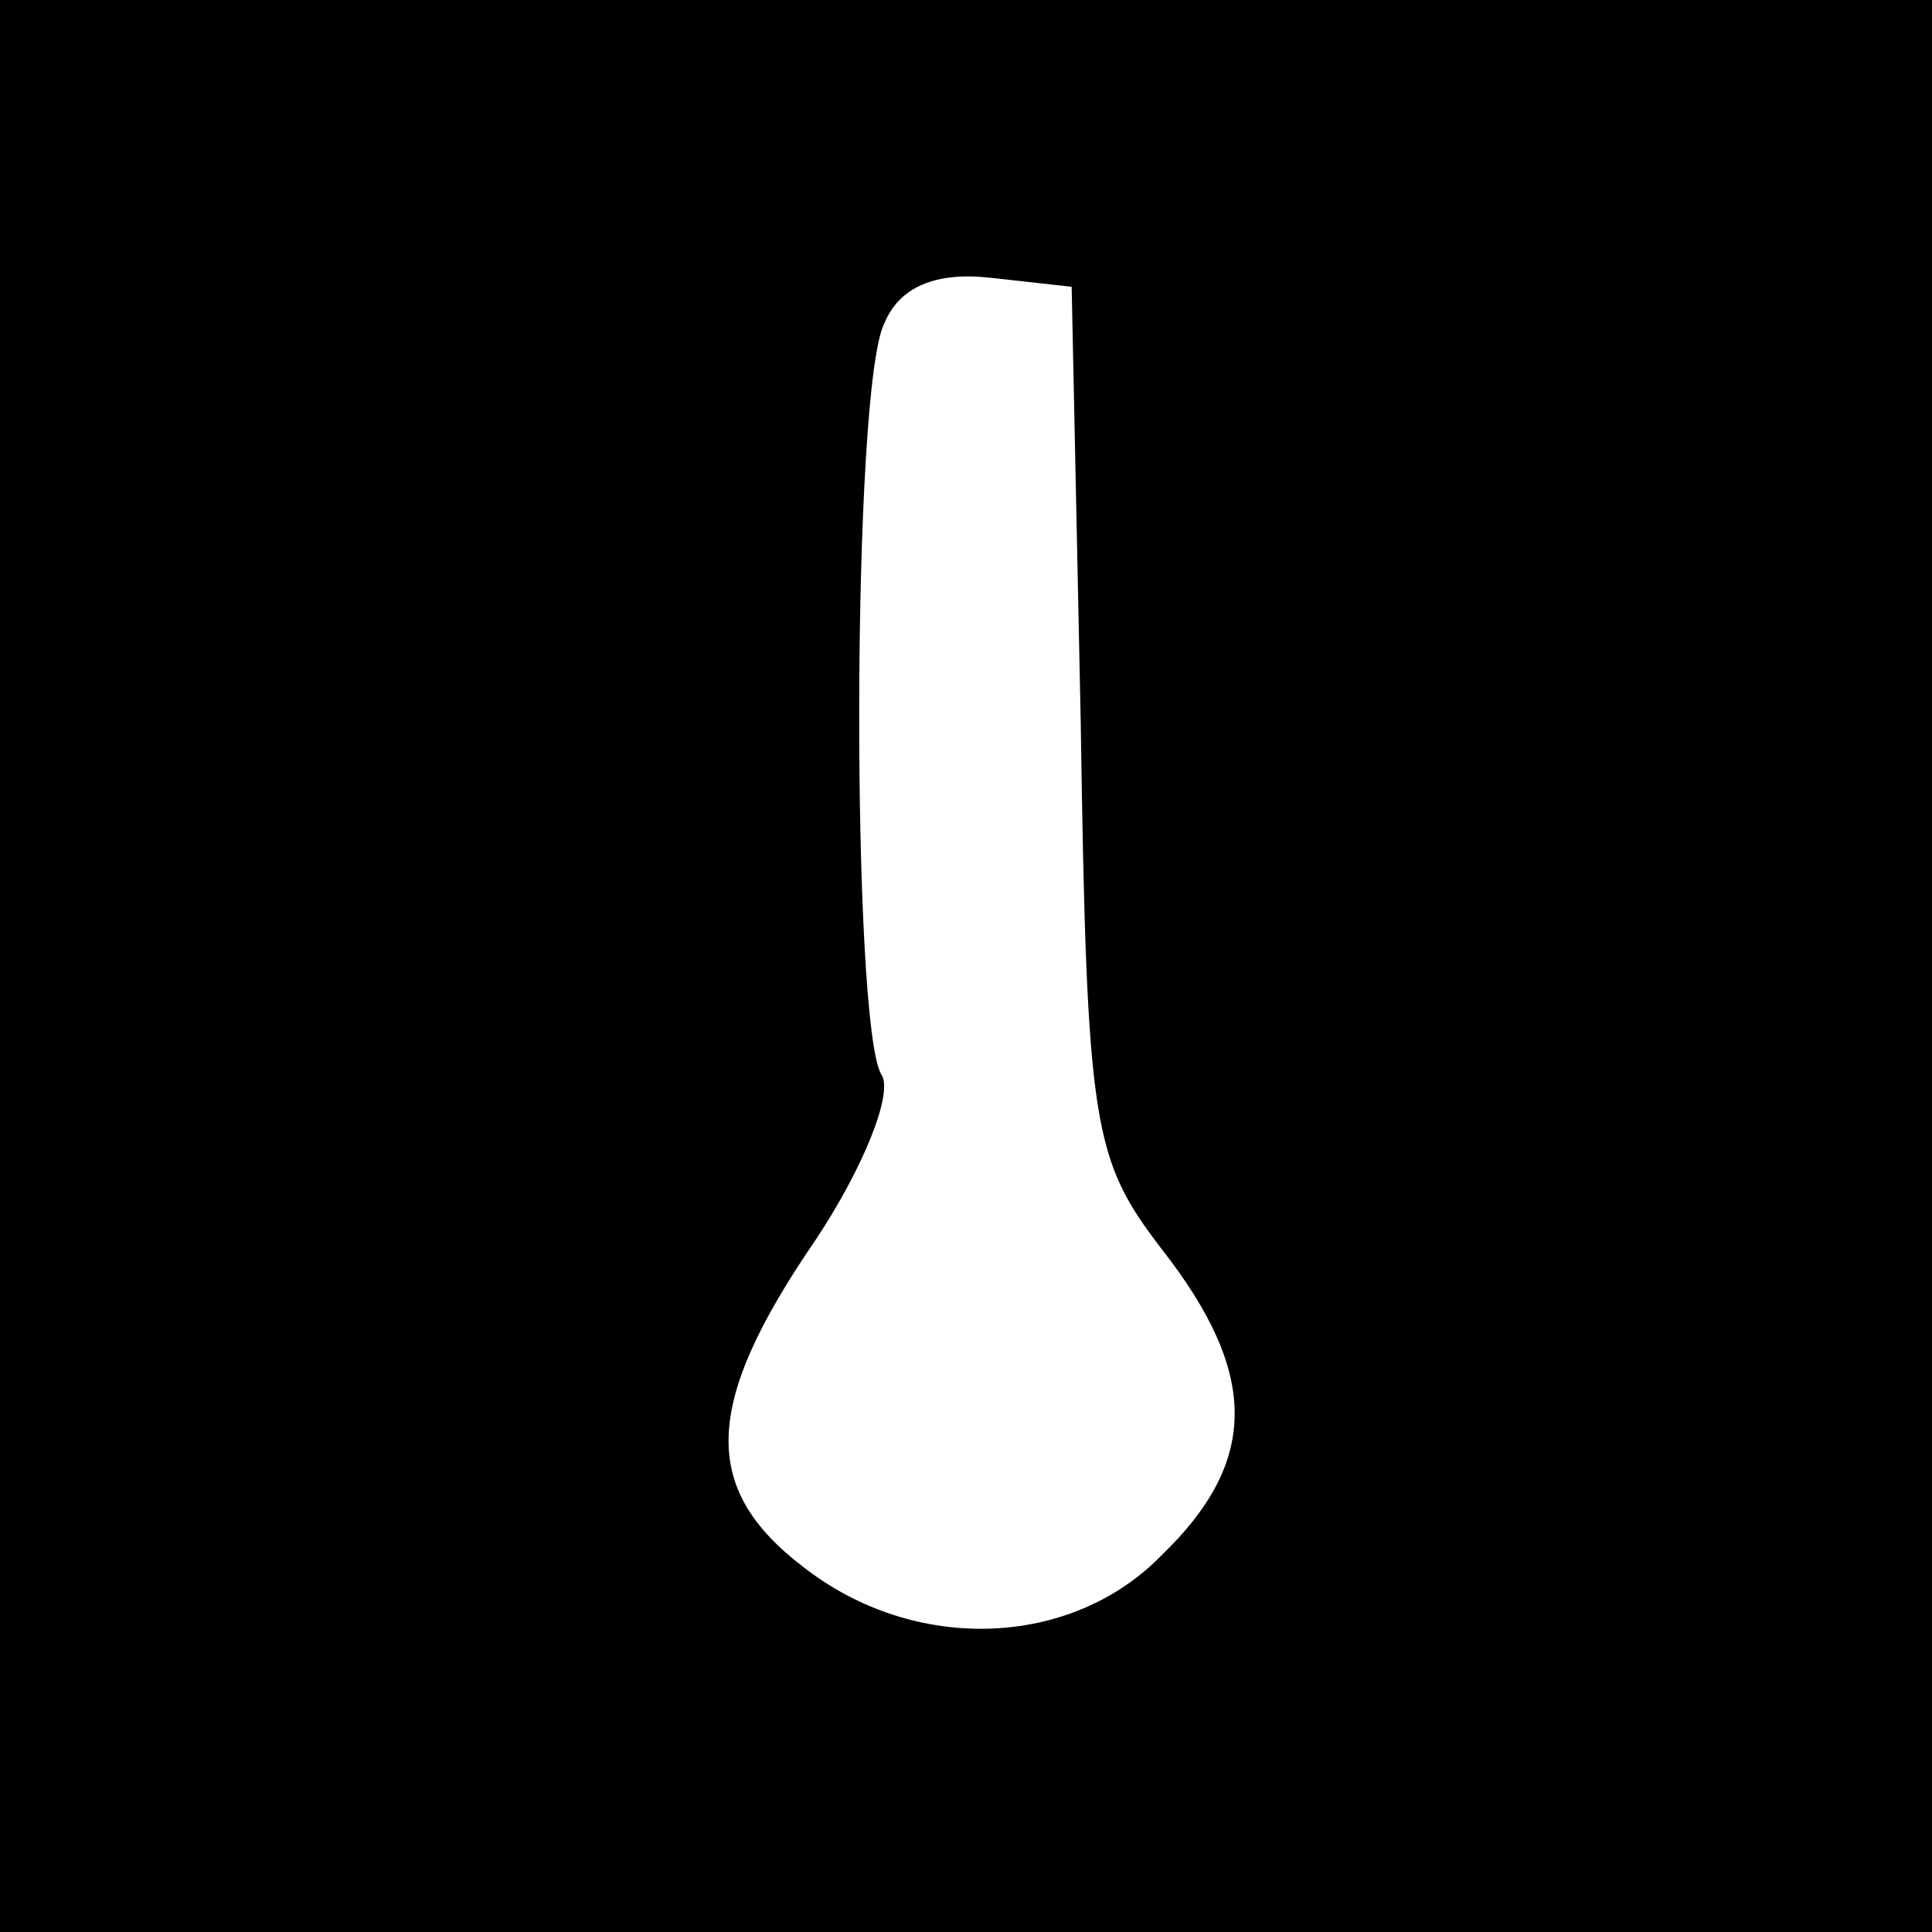 <?xml version="1.0" standalone="no"?>
<!DOCTYPE svg PUBLIC "-//W3C//DTD SVG 20010904//EN"
 "http://www.w3.org/TR/2001/REC-SVG-20010904/DTD/svg10.dtd">
<svg version="1.0" xmlns="http://www.w3.org/2000/svg"
 width="64pt" height="64pt" viewBox="0 0 64 64"
 preserveAspectRatio="xMidYMid meet">
<g transform="translate(0,64) scale(0.1,-0.1)"
fill="#000000" stroke="none">
<path d="M0 320 l0 -320 320 0 320 0 0 320 0 320 -320 0 -320 0 0 -320z m358
81 c2 -135 4 -145 27 -175 32 -41 32 -70 0 -101 -30 -31 -82 -33 -119 -4 -34
26 -33 54 4 108 16 24 26 49 22 55 -10 16 -10 228 1 249 5 12 17 17 35 15 l27
-3 3 -144z"/>
</g>
</svg>

